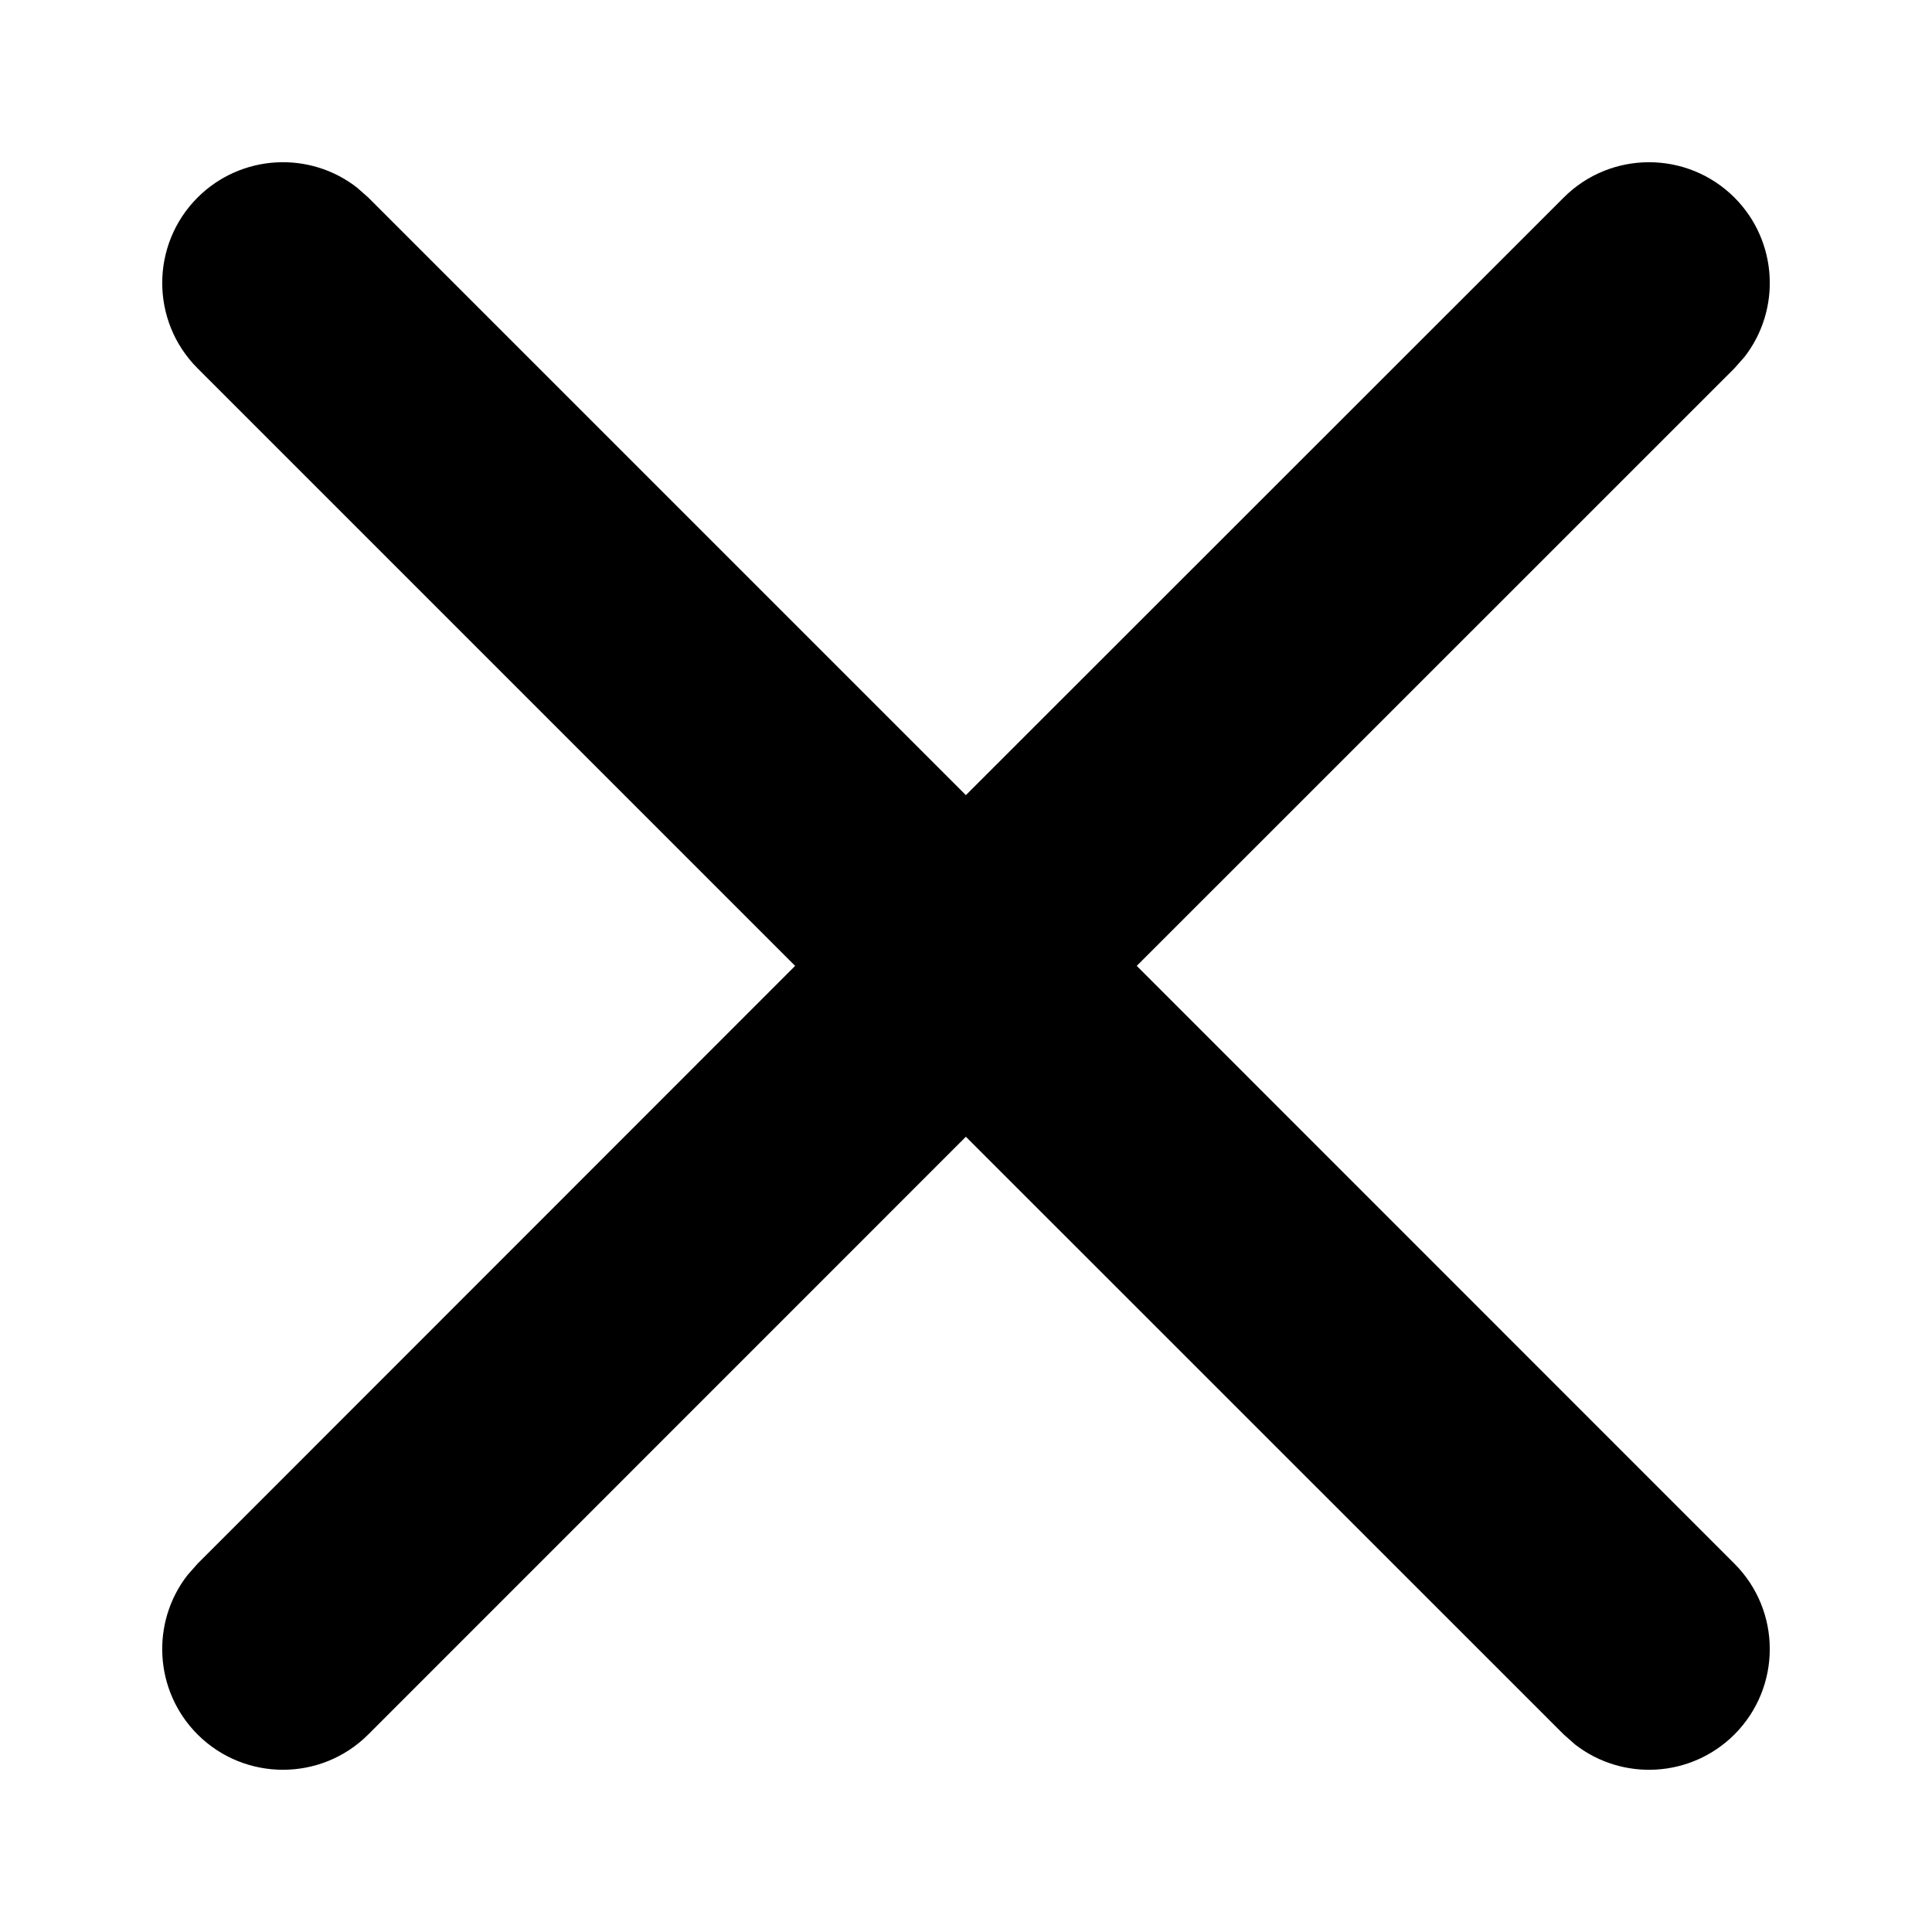 <?xml version="1.0" encoding="UTF-8"?>
<svg width="16px" height="16px" viewBox="0 0 16 16" version="1.1" xmlns="http://www.w3.org/2000/svg" xmlns:xlink="http://www.w3.org/1999/xlink">
    <title>Artboard</title>
    <g id="Artboard" stroke="none" stroke-width="1" fill="none" fill-rule="evenodd">
        <path d="M2.956,1.553 L3.05,1.636 L7.999,6.585 L12.95,1.636 C13.34,1.246 13.973,1.246 14.364,1.636 C14.724,1.997 14.752,2.564 14.447,2.956 L14.364,3.05 L9.414,7.999 L14.364,12.95 C14.754,13.34 14.754,13.973 14.364,14.364 C14.003,14.724 13.436,14.752 13.044,14.447 L12.95,14.364 L7.999,9.414 L3.05,14.364 C2.66,14.754 2.027,14.754 1.636,14.364 C1.276,14.003 1.248,13.436 1.553,13.044 L1.636,12.95 L6.585,7.999 L1.636,3.05 C1.246,2.66 1.246,2.027 1.636,1.636 C1.997,1.276 2.564,1.248 2.956,1.553 Z" id="Combined-Shape" fill="#000000" fill-rule="nonzero"></path>
    </g>
</svg>